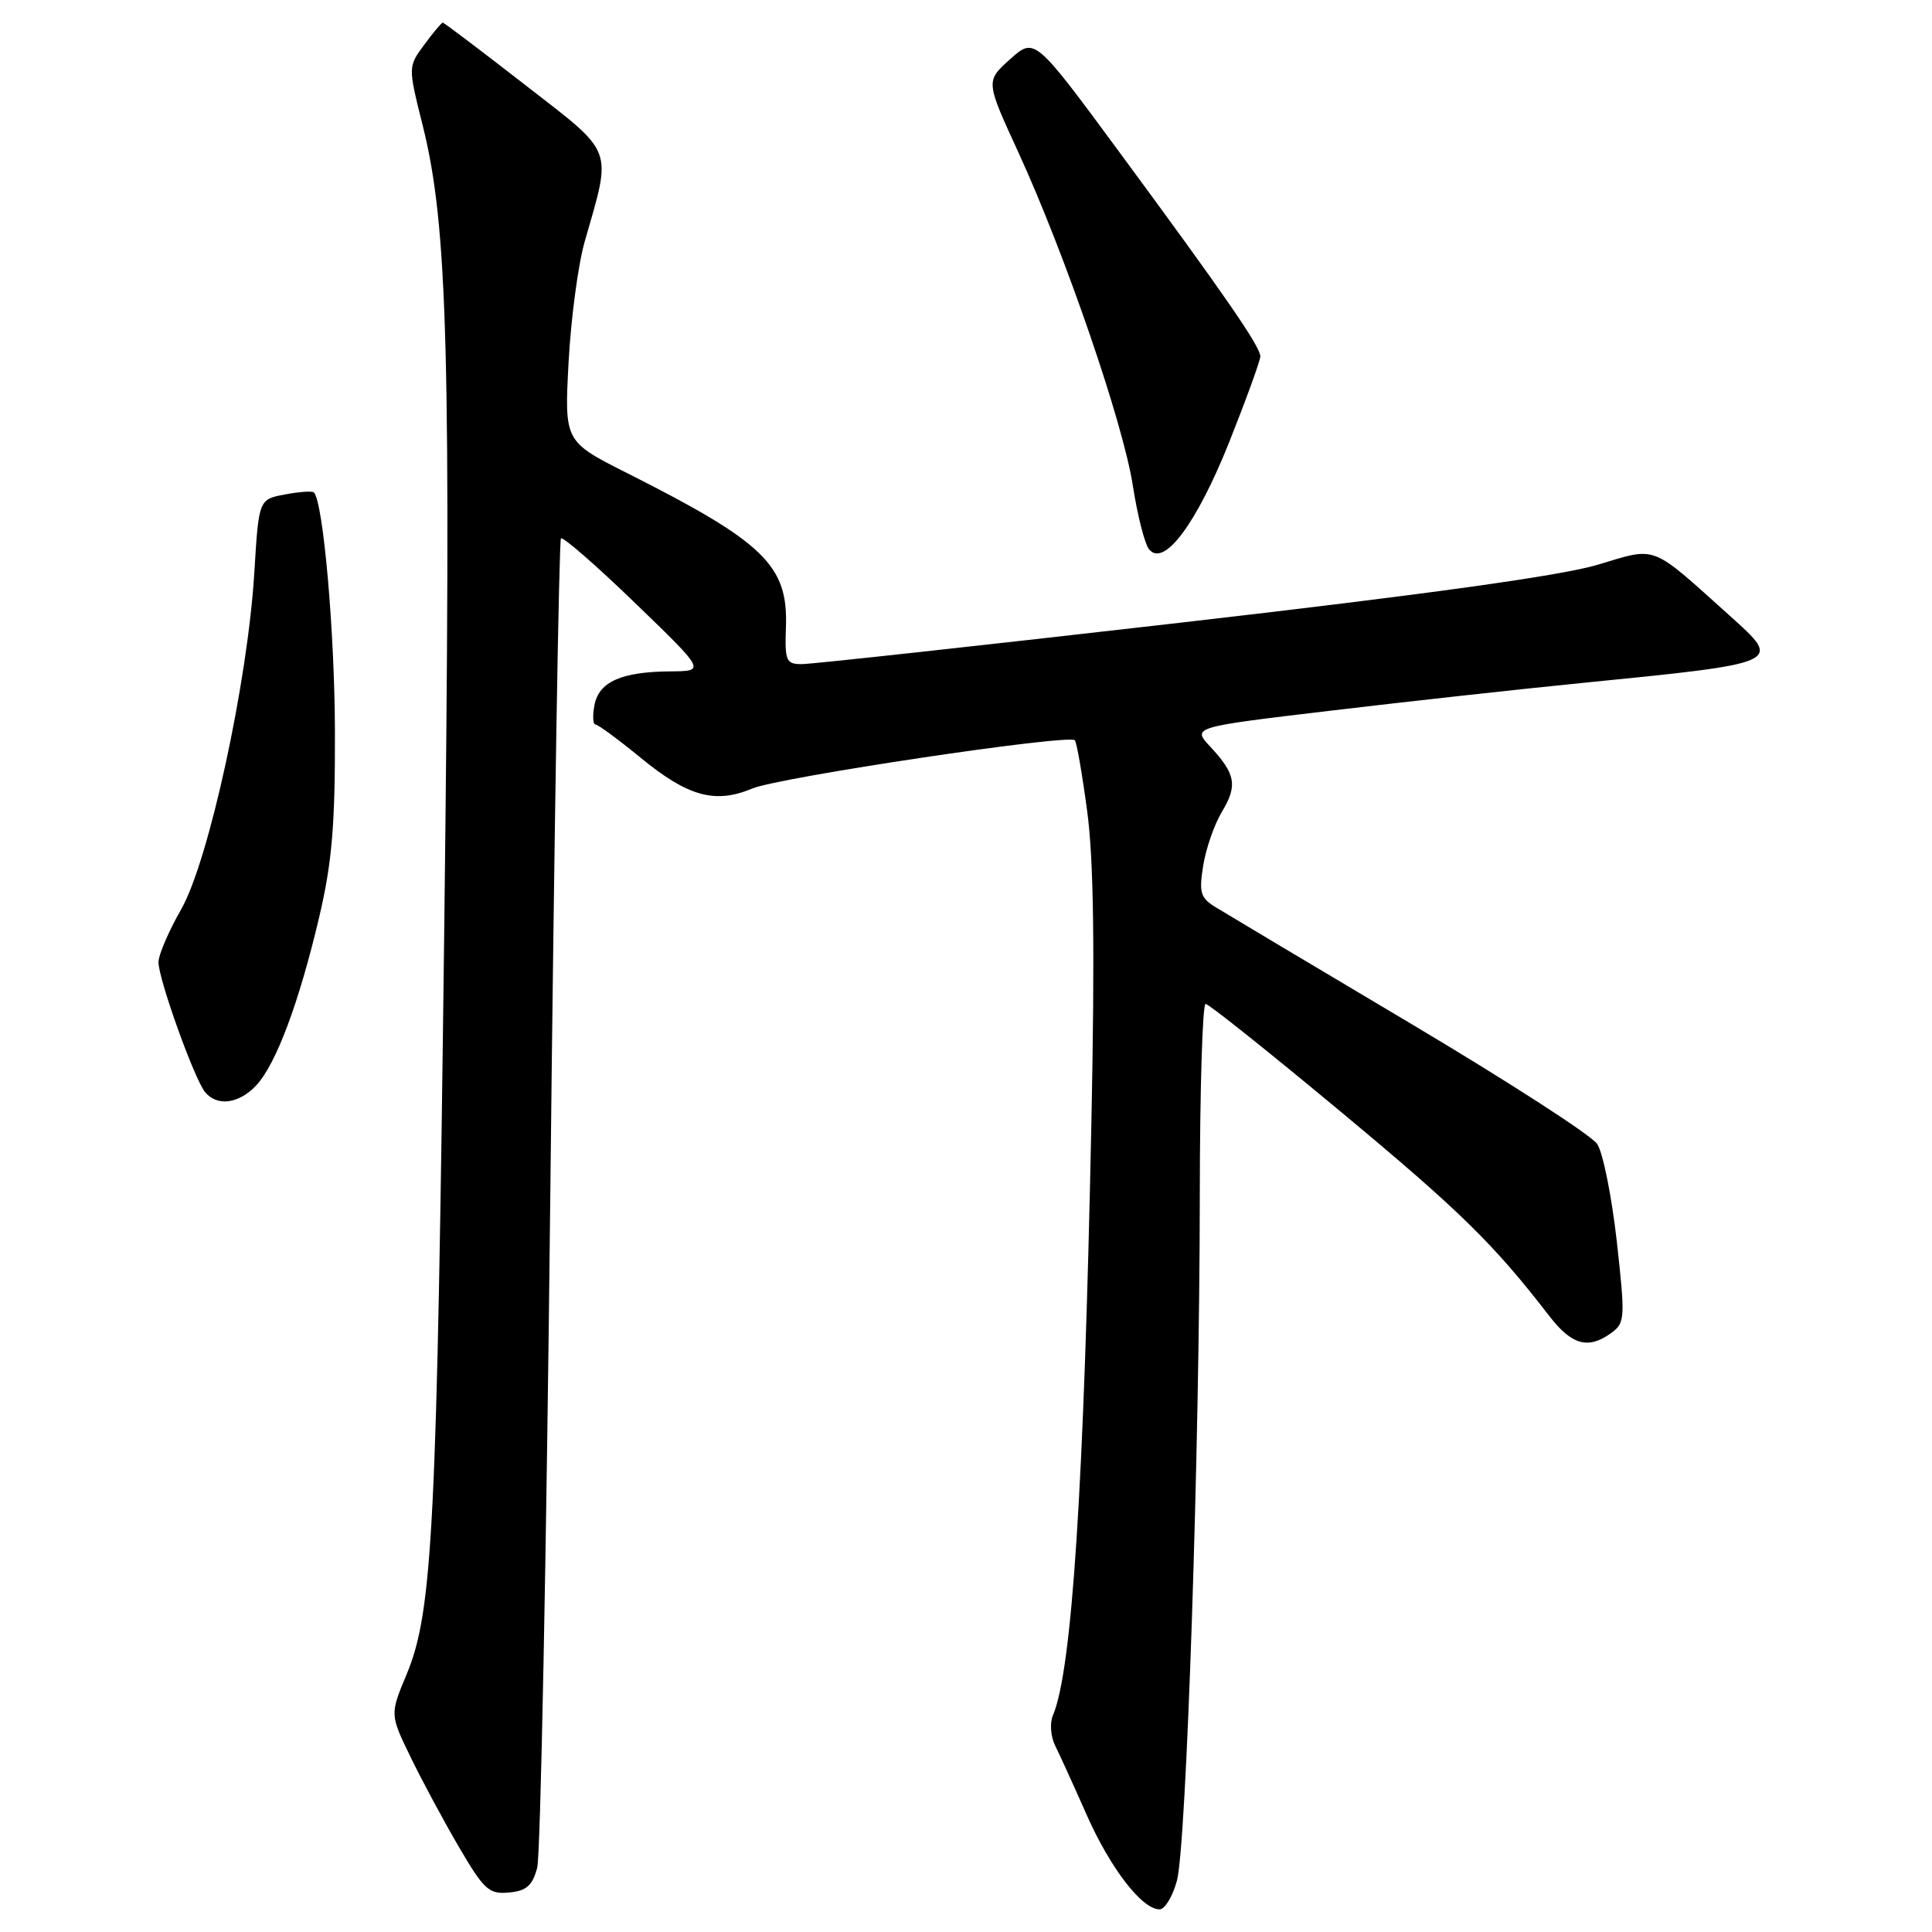 <?xml version="1.0" encoding="UTF-8" standalone="no"?>
<!DOCTYPE svg PUBLIC "-//W3C//DTD SVG 1.1//EN" "http://www.w3.org/Graphics/SVG/1.1/DTD/svg11.dtd" >
<svg xmlns="http://www.w3.org/2000/svg" xmlns:xlink="http://www.w3.org/1999/xlink" version="1.1" viewBox="0 0 256 256">
 <g >
 <path fill="currentColor"
d=" M 155.95 249.20 C 157.21 244.49 158.96 192.10 158.98 158.25 C 158.99 144.36 159.34 133.01 159.75 133.02 C 160.16 133.03 168.20 139.44 177.61 147.27 C 193.47 160.46 197.89 164.79 205.29 174.38 C 208.28 178.25 210.47 178.84 213.52 176.61 C 215.33 175.29 215.36 174.64 214.23 164.45 C 213.56 158.53 212.40 152.74 211.64 151.59 C 210.89 150.44 199.74 143.25 186.88 135.60 C 174.02 127.96 162.44 121.05 161.14 120.25 C 159.06 118.98 158.85 118.31 159.43 114.70 C 159.79 112.44 160.91 109.22 161.92 107.55 C 164.01 104.07 163.73 102.56 160.36 98.93 C 157.96 96.35 157.96 96.35 176.23 94.18 C 186.28 92.98 201.25 91.33 209.50 90.51 C 236.31 87.84 236.21 87.88 229.25 81.63 C 218.54 72.01 219.68 72.45 211.67 74.84 C 206.83 76.29 188.88 78.78 156.50 82.50 C 130.10 85.53 107.48 88.01 106.23 88.00 C 104.16 88.00 103.98 87.58 104.14 83.06 C 104.43 74.92 101.25 71.84 83.14 62.71 C 74.78 58.50 74.78 58.50 75.34 48.00 C 75.65 42.22 76.61 35.02 77.48 32.00 C 81.09 19.37 81.54 20.54 69.58 11.25 C 63.74 6.71 58.83 3.00 58.67 3.00 C 58.51 3.00 57.40 4.31 56.22 5.92 C 54.06 8.84 54.06 8.84 56.02 16.67 C 59.34 29.95 59.79 46.90 58.86 123.50 C 57.90 202.35 57.34 213.55 53.89 221.83 C 51.66 227.17 51.66 227.17 54.41 232.83 C 55.92 235.95 58.81 241.32 60.83 244.77 C 64.13 250.41 64.79 251.01 67.43 250.77 C 69.75 250.56 70.54 249.87 71.18 247.50 C 71.63 245.85 72.41 205.65 72.92 158.16 C 73.43 110.67 74.07 71.60 74.33 71.34 C 74.59 71.08 79.01 74.93 84.15 79.90 C 93.50 88.93 93.50 88.93 88.82 88.96 C 82.34 89.01 79.36 90.34 78.77 93.43 C 78.50 94.84 78.56 96.00 78.90 96.00 C 79.24 96.00 81.93 97.98 84.88 100.40 C 91.16 105.56 94.76 106.55 99.69 104.48 C 103.26 102.99 141.59 97.25 142.42 98.09 C 142.66 98.33 143.40 102.57 144.06 107.51 C 144.92 113.88 145.08 125.84 144.62 148.50 C 143.64 196.98 142.06 221.35 139.51 227.32 C 139.08 228.32 139.22 230.12 139.82 231.32 C 140.42 232.52 142.30 236.65 144.00 240.50 C 147.14 247.58 151.32 253.00 153.65 253.00 C 154.35 253.00 155.38 251.29 155.95 249.20 Z  M 33.96 143.81 C 36.58 141.00 39.63 132.85 42.30 121.50 C 43.99 114.30 44.41 109.39 44.38 97.00 C 44.35 83.71 42.83 66.50 41.59 65.25 C 41.38 65.04 39.65 65.16 37.75 65.52 C 34.29 66.17 34.29 66.17 33.70 75.85 C 32.82 90.38 27.66 114.10 24.00 120.50 C 22.35 123.38 21.00 126.53 21.00 127.50 C 21.00 129.74 25.76 143.01 27.18 144.72 C 28.78 146.65 31.68 146.26 33.96 143.81 Z  M 162.90 58.52 C 165.15 52.86 167.00 47.77 167.00 47.22 C 167.00 45.93 162.31 39.13 148.37 20.22 C 137.10 4.93 137.10 4.93 133.85 7.84 C 130.60 10.75 130.60 10.75 134.91 20.12 C 141.14 33.69 148.84 56.10 150.11 64.37 C 150.72 68.29 151.68 72.08 152.26 72.79 C 154.23 75.21 158.57 69.38 162.90 58.52 Z "/>
</g>
</svg>